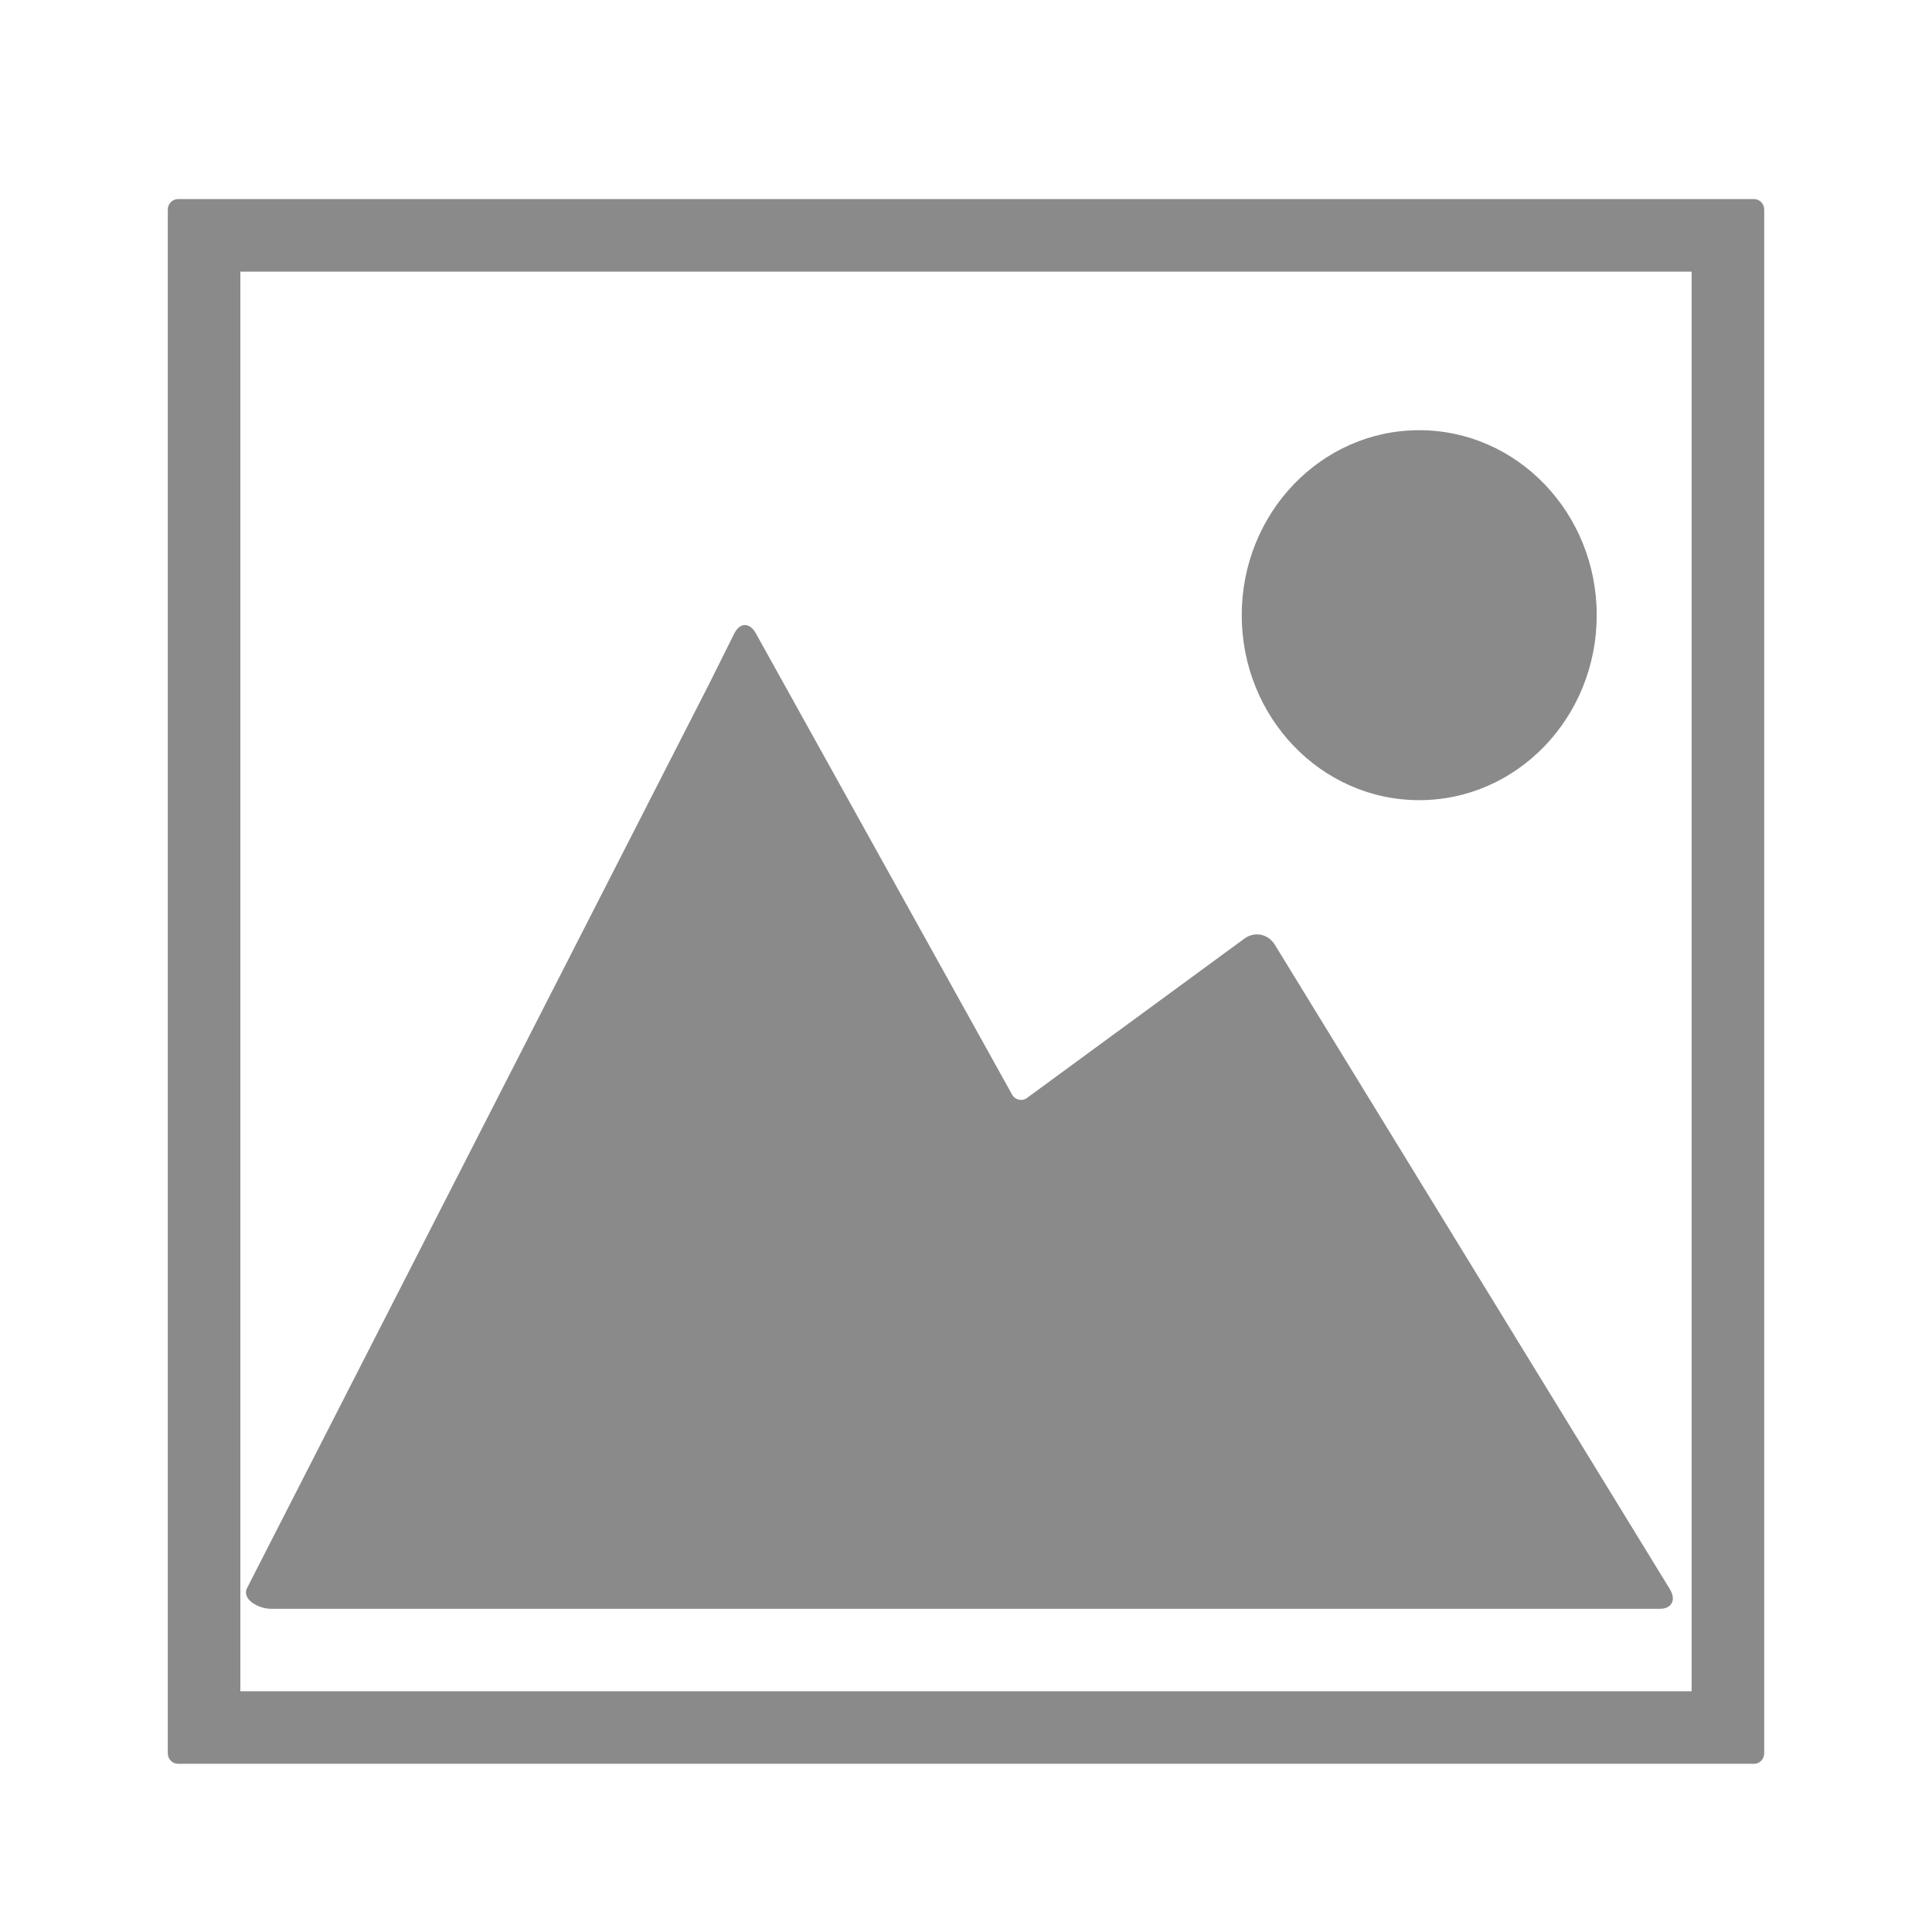 <?xml version="1.0" standalone="no"?><!DOCTYPE svg PUBLIC "-//W3C//DTD SVG 1.1//EN" "http://www.w3.org/Graphics/SVG/1.1/DTD/svg11.dtd"><svg t="1495188208209" class="icon" style="" viewBox="0 0 1024 1024" version="1.1" xmlns="http://www.w3.org/2000/svg" p-id="30241" xmlns:xlink="http://www.w3.org/1999/xlink" width="28" height="28"><defs><style type="text/css"></style></defs><path d="M752.223 326.059z m-94.076 0c0 54.145 42.117 98.043 94.076 98.043 51.955 0 94.071-43.898 94.071-98.043 0-54.147-42.116-98.043-94.071-98.043-51.958 0-94.076 43.895-94.076 98.043" p-id="30242" fill="#8a8a8a"></path><path d="M929.683 934.856c2.961 0 5.381-2.499 5.381-5.576V111.092c0-3.077-2.42-5.576-5.381-5.576H94.359c-3 0-5.423 2.499-5.423 5.576v818.186c0 3.078 2.423 5.576 5.423 5.576H929.683v0.001zM127.397 143.977h769.21v752.419H127.397V143.977z" p-id="30243" fill="#8a8a8a"></path><path d="M675.729 500.79c-3.585-5.866-10.8-7.257-16.177-3.302l-115.199 84.427c-2.666 1.954-6.295 1.171-7.963-1.824L400.638 335.718c-3.252-5.907-8.462-5.953-11.506 0.132l-13.426 26.939-244.739 478.879c-3.045 6.126 6.214 11.036 12.677 11.036h736.129c6.255 0 8.796-4.691 5.253-10.473L675.729 500.79z" p-id="30244" fill="#8a8a8a"></path></svg>
